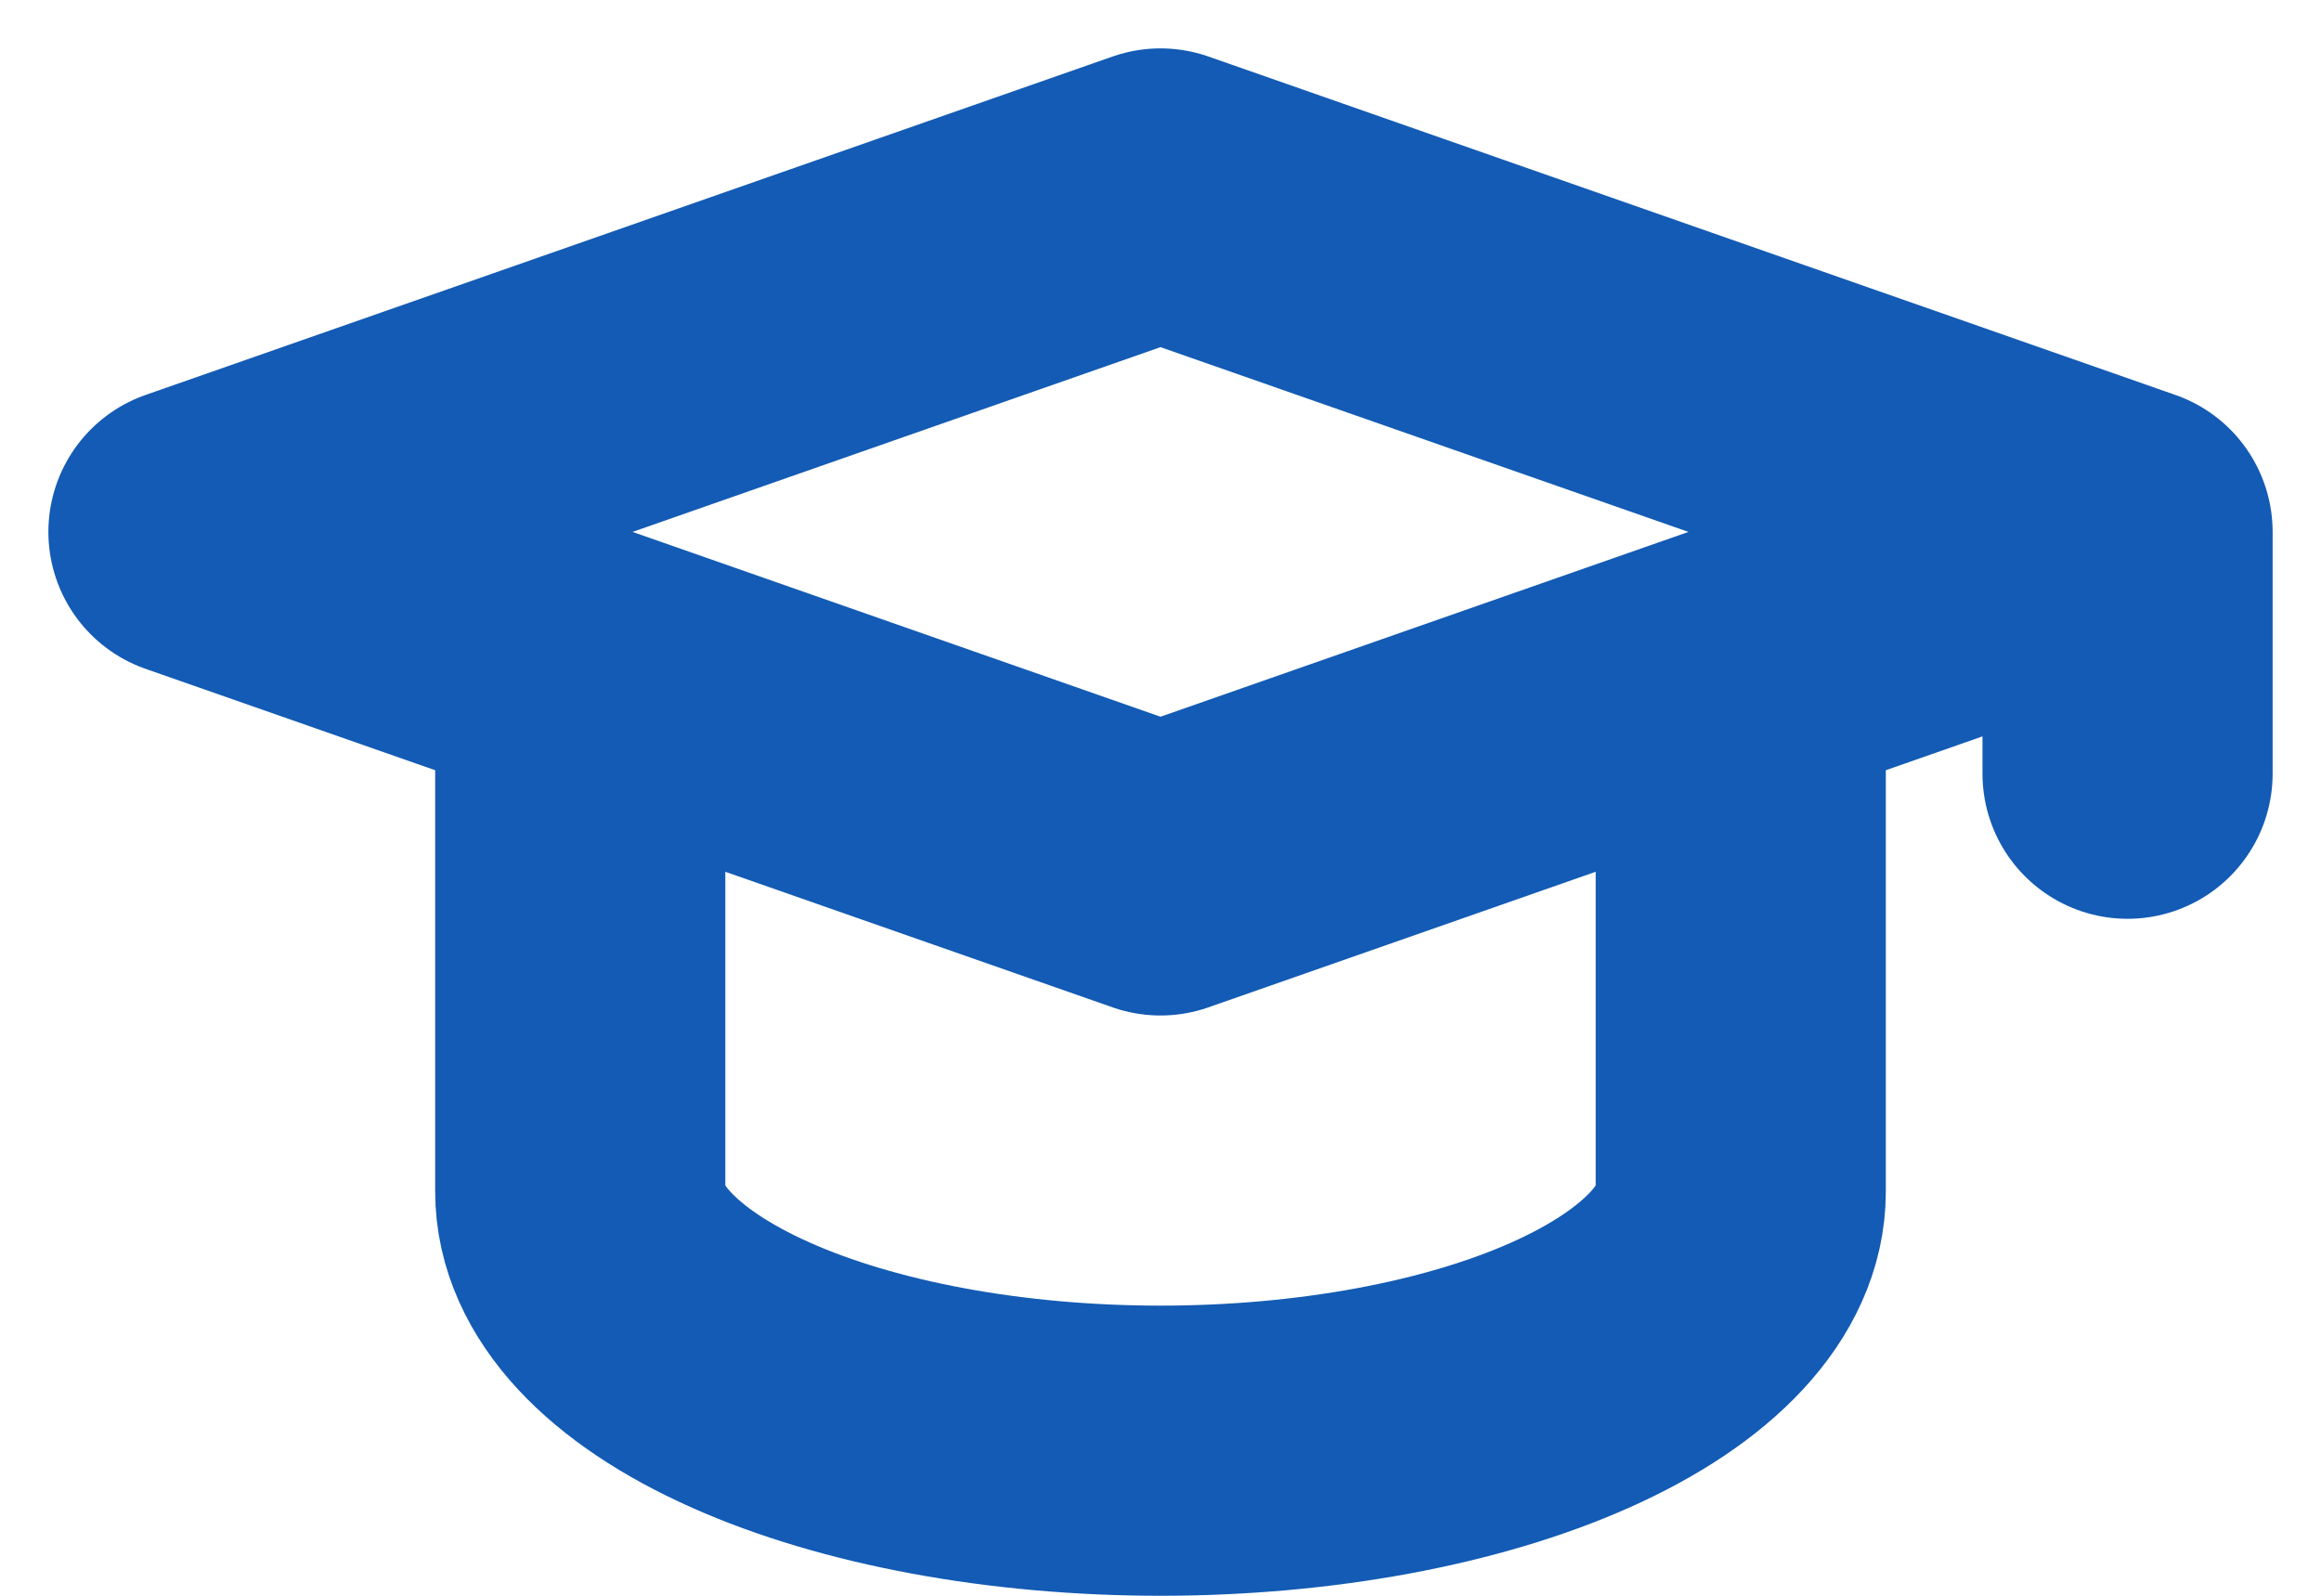 <svg width="32" height="22" viewBox="0 0 32 22" fill="none" xmlns="http://www.w3.org/2000/svg">
<path d="M29.333 7.333L16 2.667L2.667 7.333L16 12L29.333 7.333ZM29.333 7.333V10.667" stroke="#135BB4" stroke-width="4" stroke-linecap="round" stroke-linejoin="round"/>
<path d="M8 10V16.429C8 17.376 8.843 18.284 10.343 18.954C11.843 19.624 13.878 20 16 20C18.122 20 20.157 19.624 21.657 18.954C23.157 18.284 24 17.376 24 16.429V10" stroke="#135BB4" stroke-width="4" stroke-linecap="round" stroke-linejoin="round"/>
</svg>
